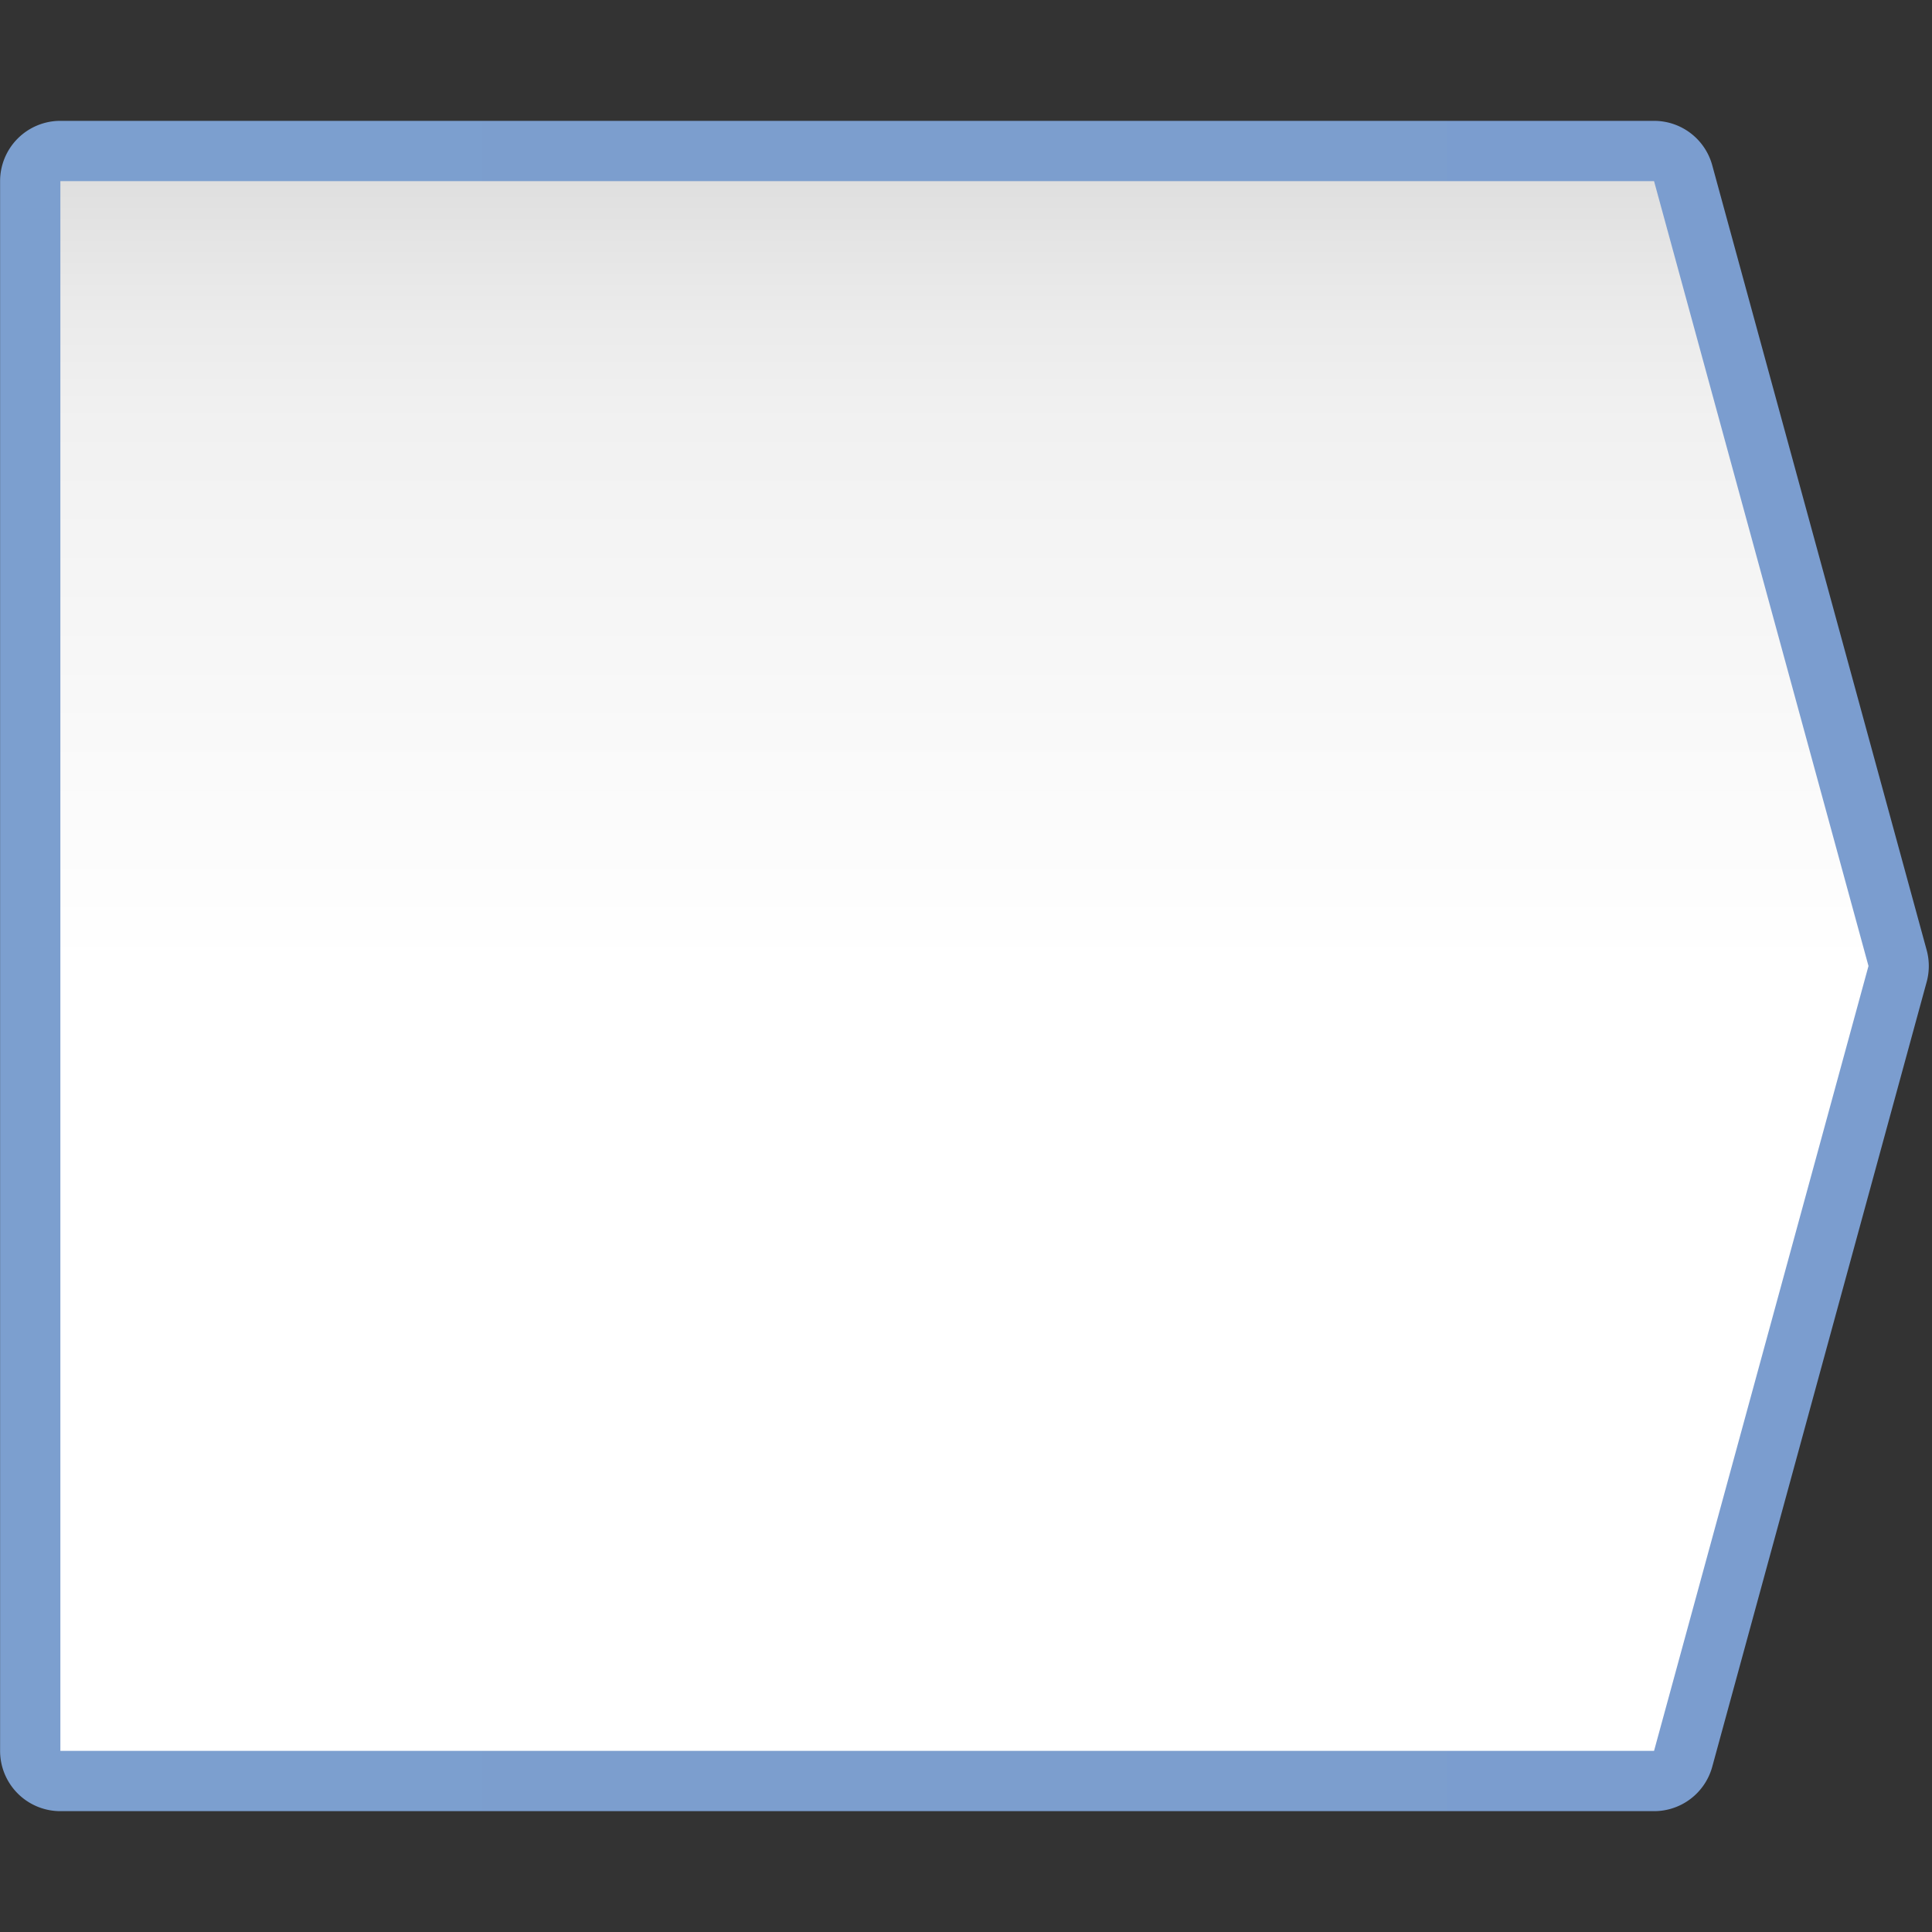 <svg height="128" viewBox="0 0 128 128" width="128" xmlns="http://www.w3.org/2000/svg" xmlns:xlink="http://www.w3.org/1999/xlink"><rect x="0" y="0" width="128" height="128" fill="#333333" stroke="none"/><linearGradient id="a" gradientTransform="matrix(0 -.41 .248 0 18.258 81.861)" gradientUnits="userSpaceOnUse" x1="-83.318" x2="170.502" y1="151.906" y2="151.906"><stop offset="0" stop-color="#fff"/><stop offset=".5" stop-color="#fff"/><stop offset=".846" stop-color="#f1f1f1"/><stop offset=".923" stop-color="#eaeaea"/><stop offset="1" stop-color="#dfdfdf"/></linearGradient><linearGradient id="b" gradientUnits="userSpaceOnUse" x1=".006" x2="127.788" y1="64" y2="64"><stop offset="0" stop-color="#7c9fcf"/><stop offset=".5" stop-color="#7c9ece"/><stop offset="1" stop-color="#7b9dcf"/></linearGradient><g fill-rule="evenodd"><path d="m4 8.006a3.994 3.994 0 0 0 -3.994 3.994v104a3.994 3.994 0 0 0 3.994 3.994h105.586a3.994 3.994 0 0 0 3.854-2.941l14.207-52a3.994 3.994 0 0 0 0-2.105l-14.207-52a3.994 3.994 0 0 0 -3.854-2.941h-66.688-17.891z" fill="url(#b)"/><path d="m4 116h105.585l14.207-52-14.207-52h-66.687-17.89-21.008z" fill="url(#a)"/></g></svg>